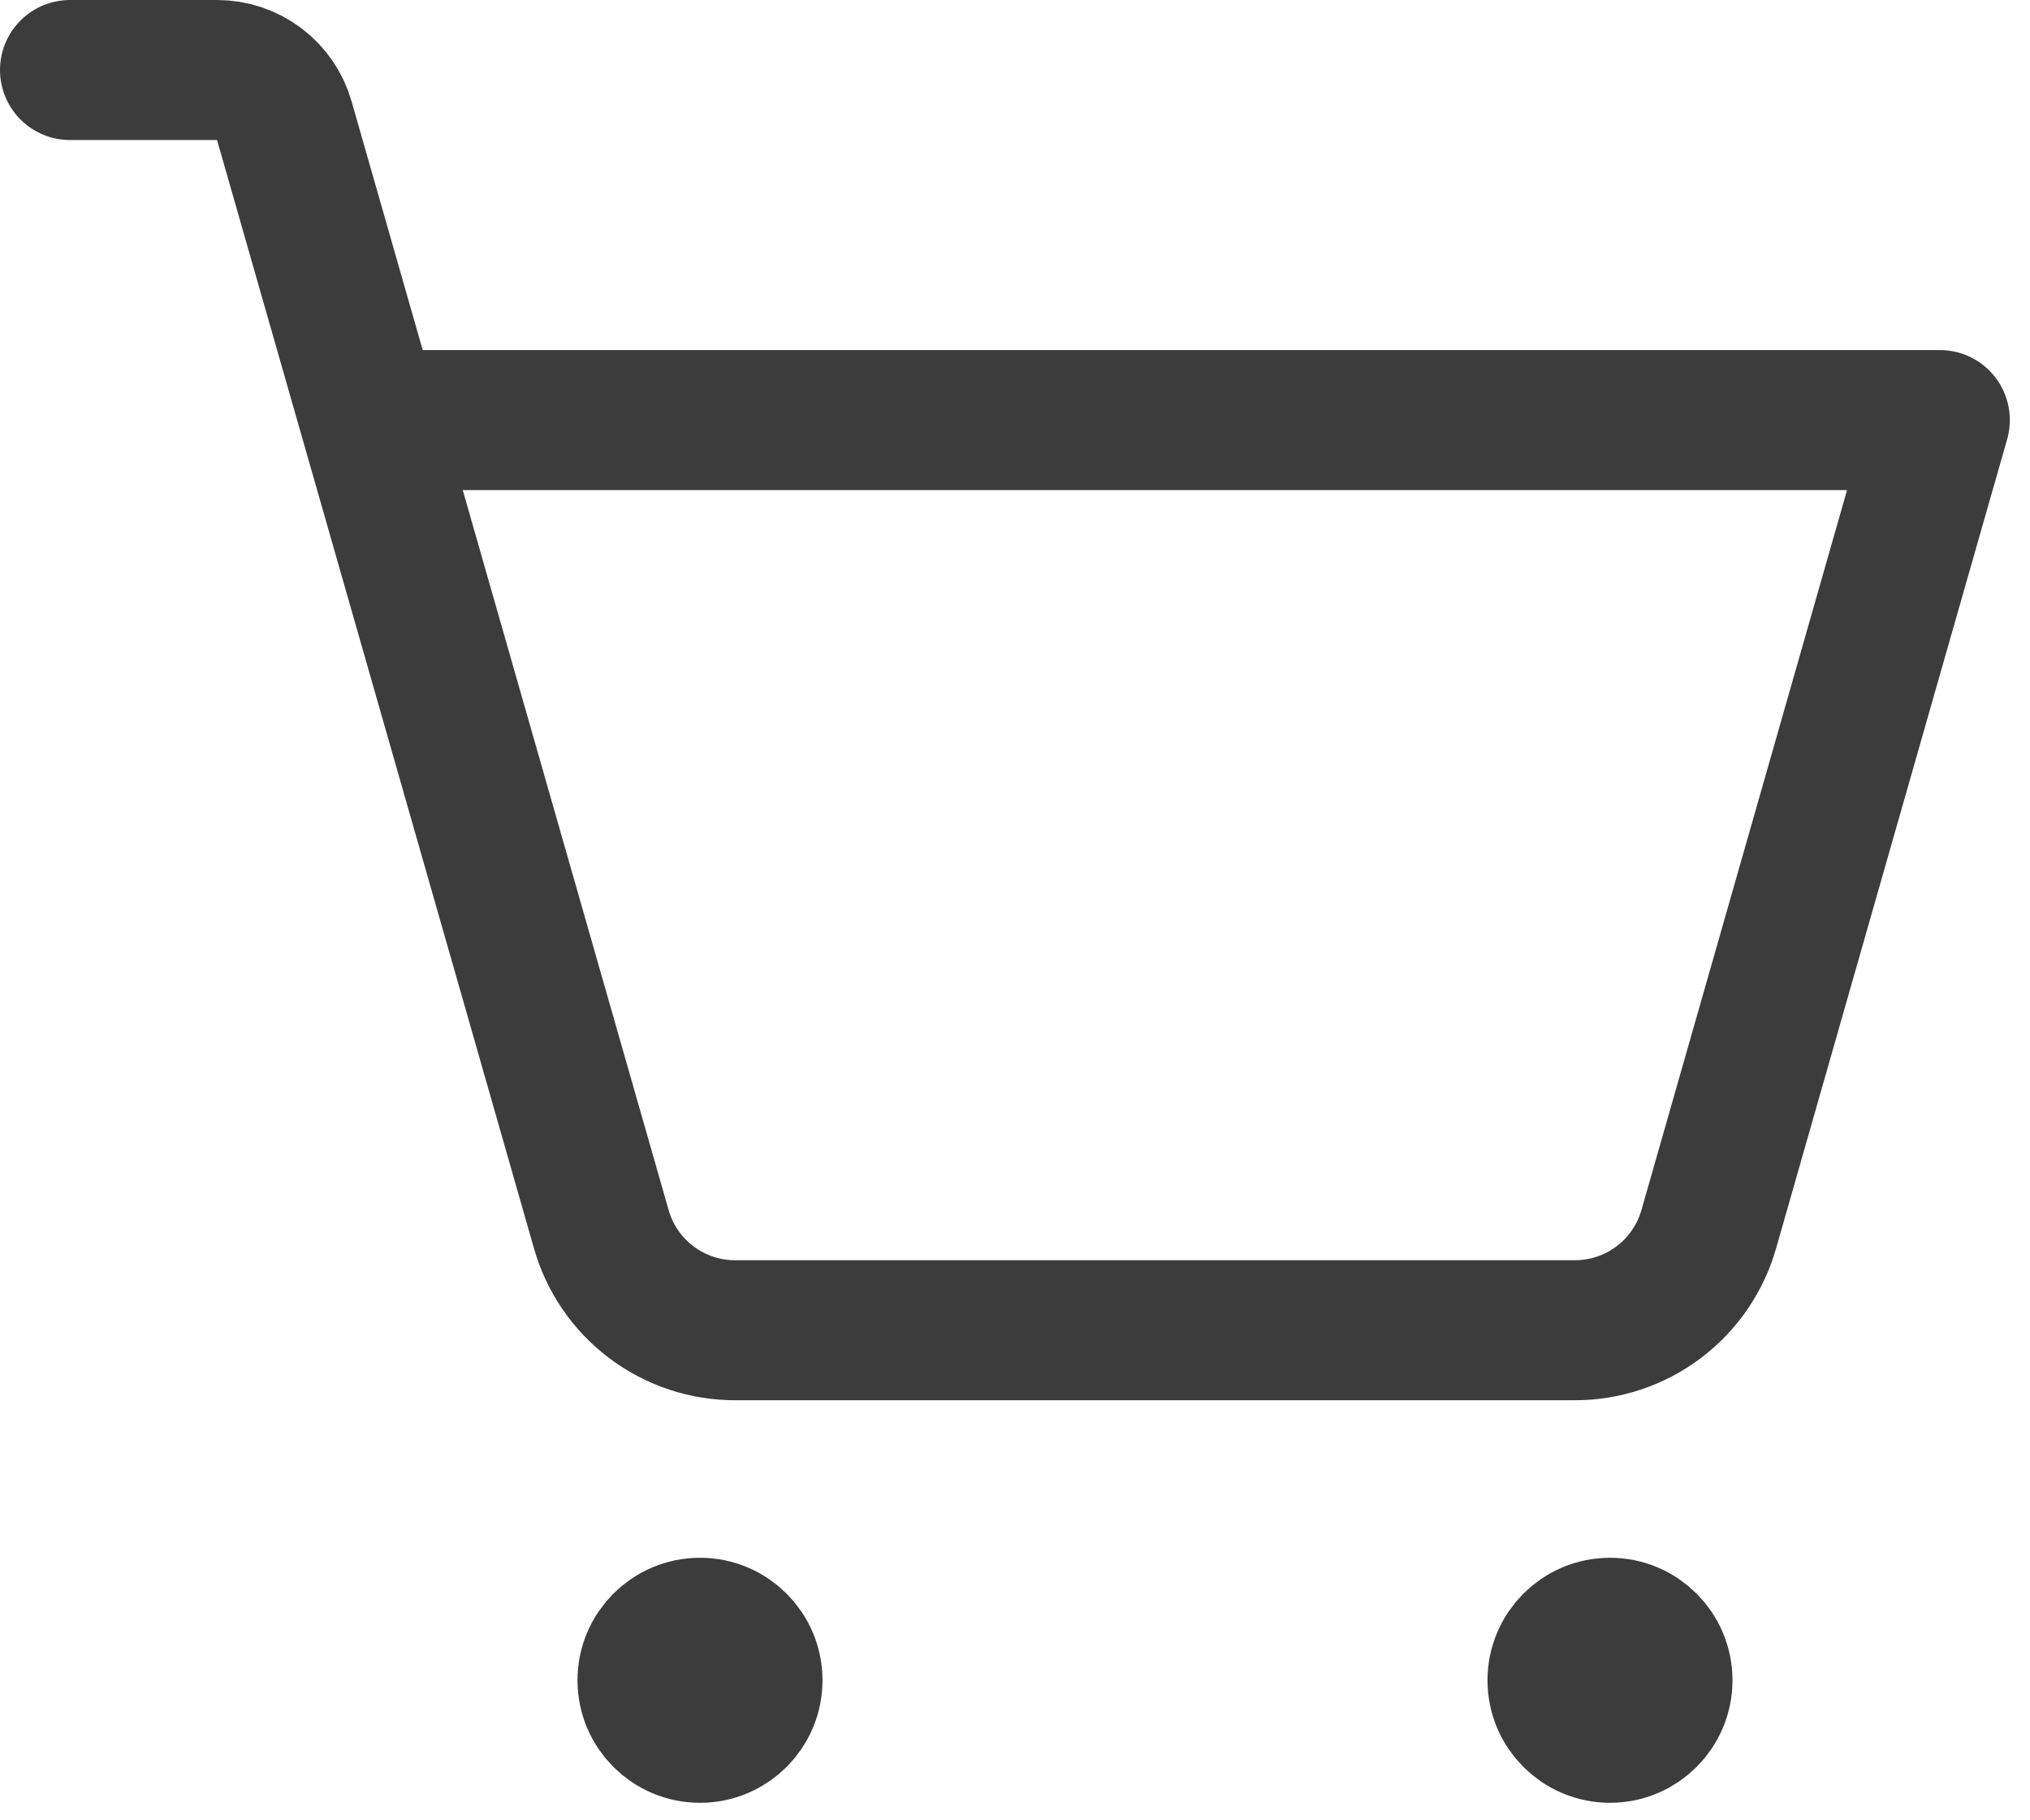 <svg width="29" height="26" viewBox="0 0 29 26" fill="none" xmlns="http://www.w3.org/2000/svg">
<path d="M10.75 24C10.75 24.414 10.414 24.75 10 24.75C9.586 24.75 9.25 24.414 9.25 24C9.25 23.586 9.586 23.25 10 23.25C10.414 23.25 10.75 23.586 10.75 24Z" fill="#3D3C3C" stroke="#3D3C3C" stroke-width="2"/>
<path d="M23.75 24C23.75 24.414 23.414 24.75 23 24.75C22.586 24.75 22.25 24.414 22.25 24C22.25 23.586 22.586 23.25 23 23.25C23.414 23.25 23.75 23.586 23.75 24Z" fill="#3D3C3C" stroke="#3D3C3C" stroke-width="2"/>
<path d="M5.287 6H27.712L24.413 17.55C24.295 17.969 24.043 18.338 23.695 18.6C23.347 18.862 22.923 19.003 22.488 19H10.512C10.077 19.003 9.653 18.862 9.305 18.6C8.957 18.338 8.705 17.969 8.588 17.55L4.062 1.725C4.003 1.516 3.876 1.332 3.703 1.201C3.529 1.07 3.317 1 3.1 1H1" stroke="#3D3C3C" stroke-width="2" stroke-linecap="round" stroke-linejoin="round"/>
</svg>
